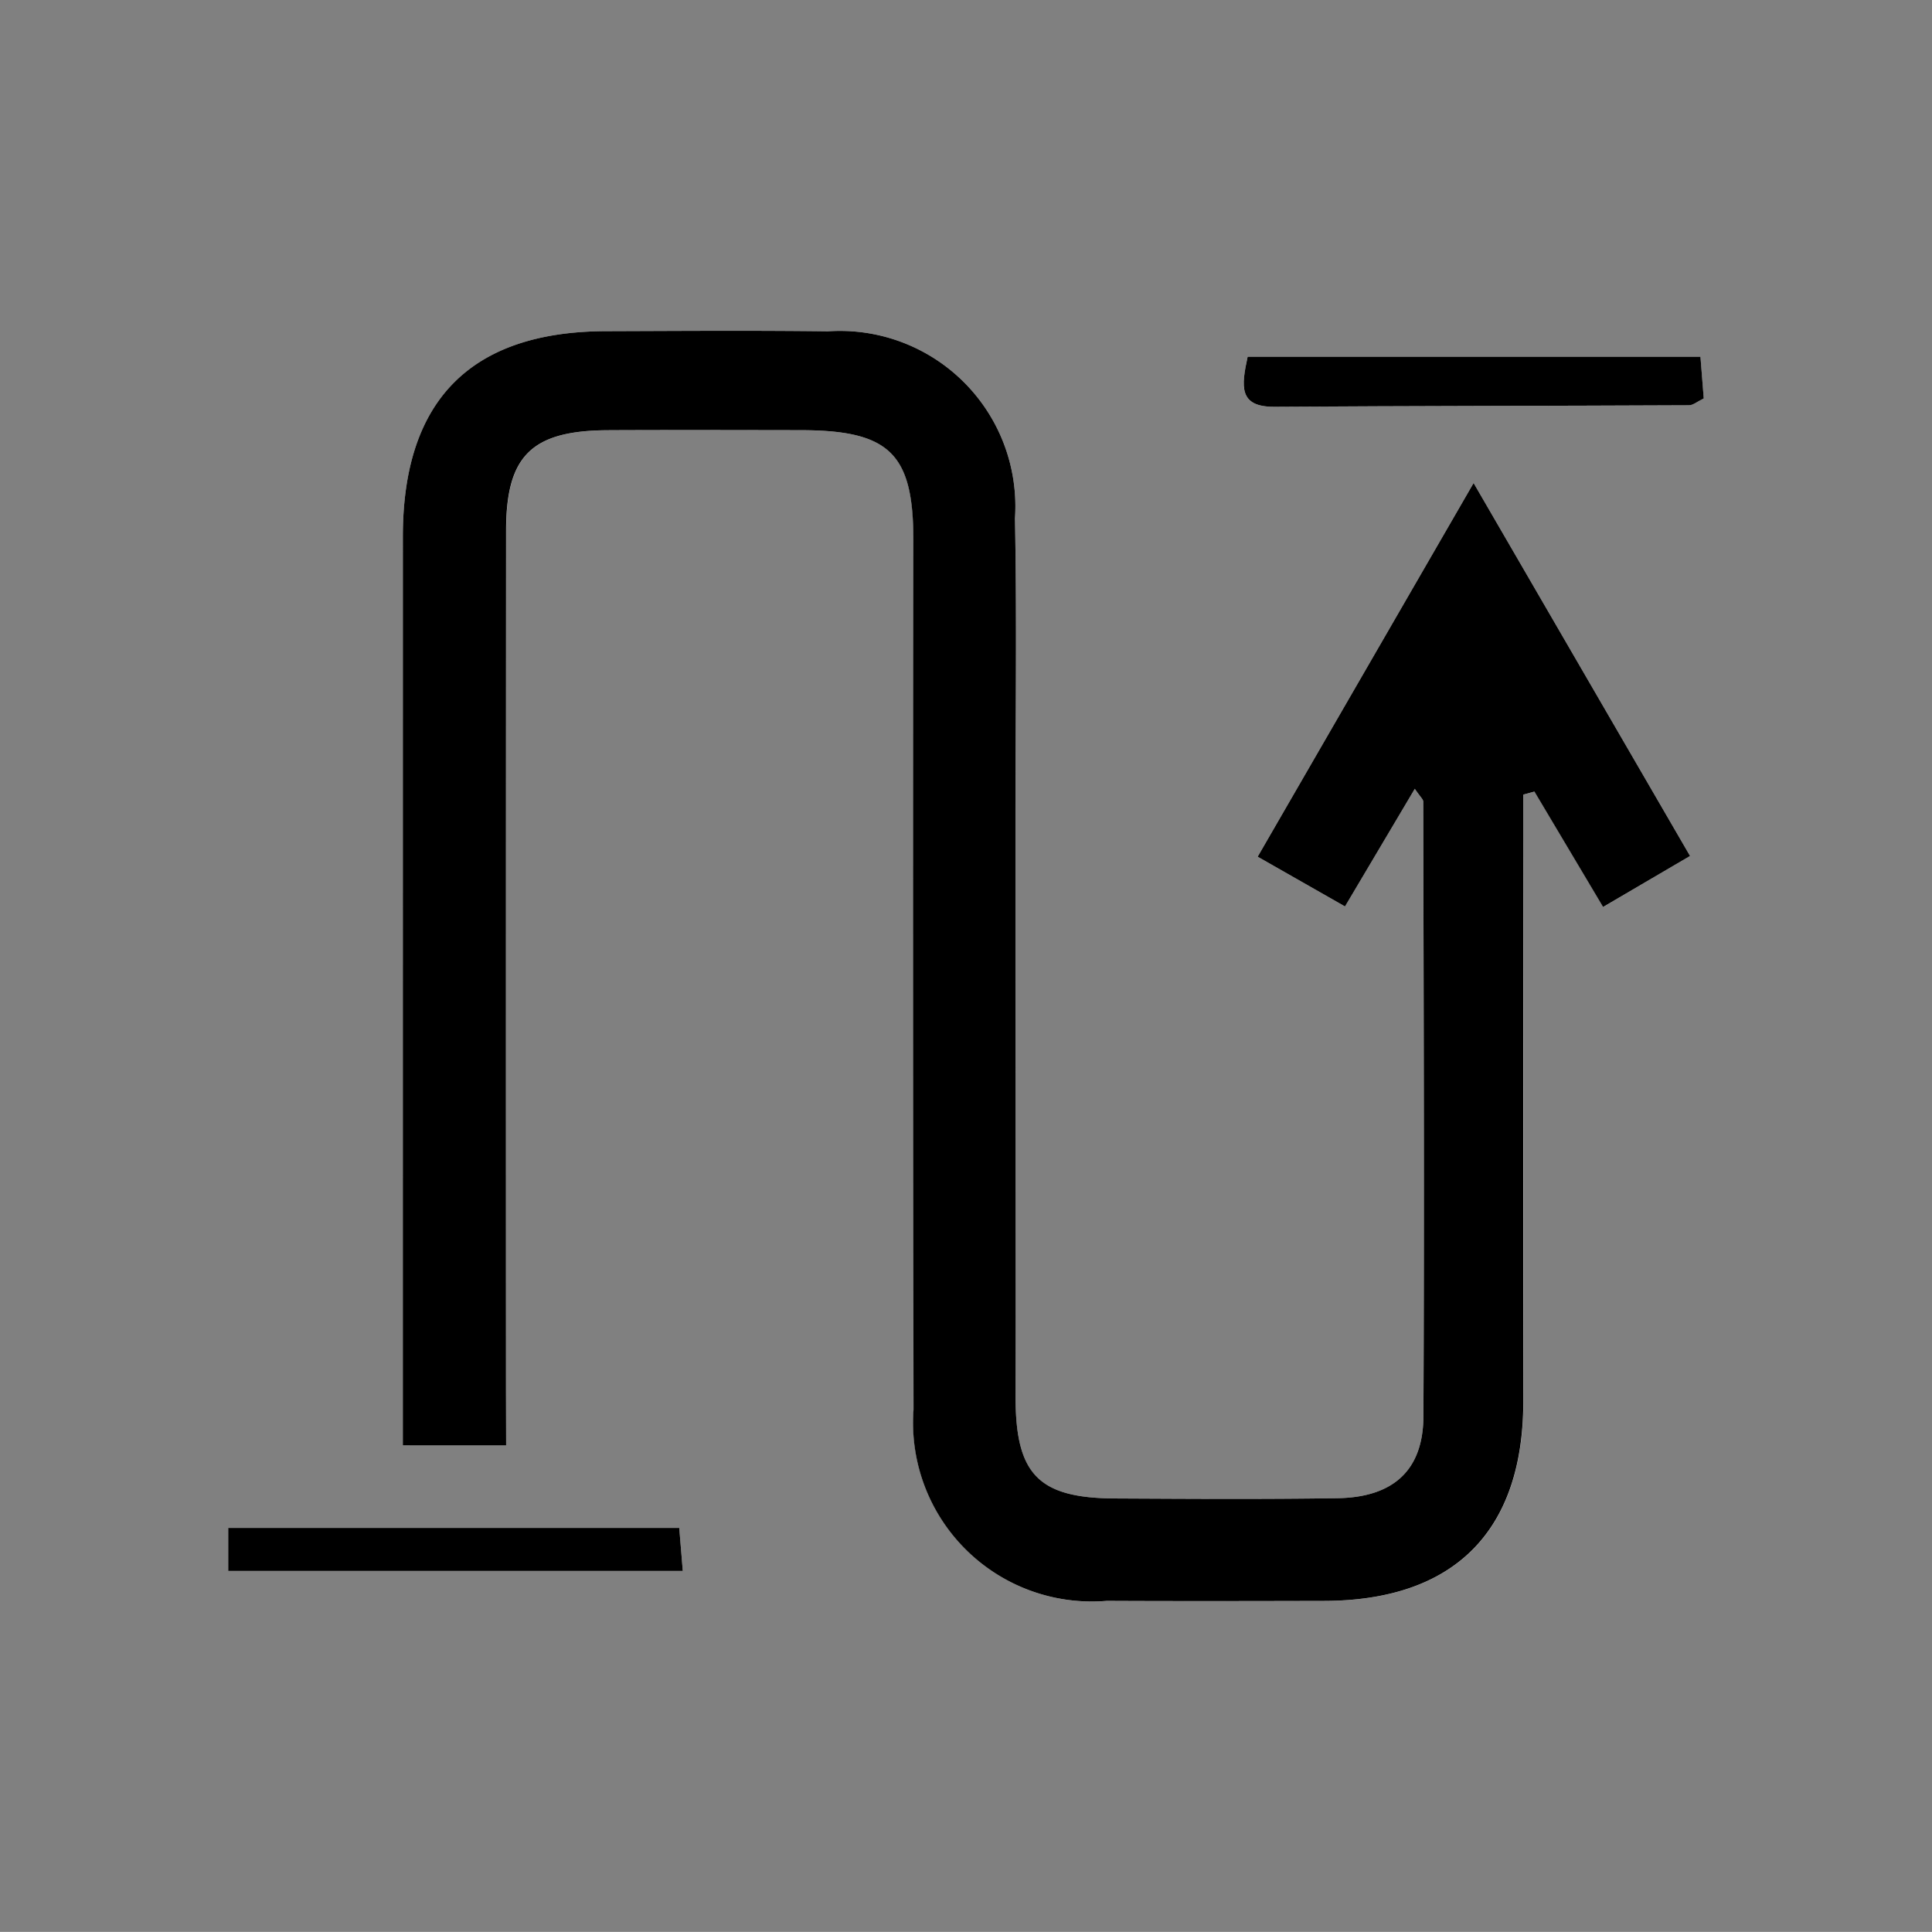 <svg id="Livello_1" data-name="Livello 1" xmlns="http://www.w3.org/2000/svg" viewBox="0 0 48.001 47.999"><rect x="0" y="0" width="48.001" height="47.999" fill="#808080" stroke="none"/><defs><style>.cls-1{fill:#fff;}</style></defs><path class="cls-1" d="M12.575,35.913V34.547q0-10.683.002-21.366c.001-1.859.635-2.482,2.527-2.491,1.599-.009,3.197-.004,4.796-.001,2.205.003,2.795.579,2.796,2.73q.002,10.802.004,21.604a4.441,4.441,0,0,0,4.804,4.752c1.798.009,3.597.005,5.396.001,3.222-.007,4.945-1.719,4.95-4.942q.012-6.982.002-13.965V19.742l.274-.075,1.706,2.867L41.99,21.267l-5.378-9.266-5.365,9.284,2.17,1.236,1.734-2.923c.136.204.21.262.21.32.009,5.093.029,10.185.004,15.277-.007,1.335-.751,2.007-2.136,2.028-1.838.028-3.677.015-5.515.007-1.904-.009-2.48-.586-2.482-2.509q-.01-7.162-.003-14.323c0-2.507.036-5.014-.012-7.519A4.358,4.358,0,0,0,20.57,8.232c-1.838-.023-3.677-.01-5.515-.004-3.356.01-5.044,1.715-5.046,5.1q-.004,10.623-.001,21.246v1.339Zm18.423-27.05c-.157.73-.232,1.25.667,1.244,3.433-.023,6.866-.022,10.298-.038.102-.001.203-.092.366-.17l-.082-1.036ZM5.67,39.031H16.964l-.088-1.069H5.67Z"/><path d="M12.575,35.913H10.008V34.574q0-10.623.001-21.246c.001-3.385,1.689-5.09,5.046-5.1,1.839-.006,3.677-.019,5.515.004a4.358,4.358,0,0,1,4.647,4.647c.048,2.506.012,5.013.012,7.519q0,7.162.003,14.323c.003,1.923.579,2.5,2.482,2.509,1.839.009,3.677.021,5.515-.007,1.385-.021,2.129-.693,2.136-2.028.025-5.092.005-10.185-.004-15.277,0-.059-.073-.117-.21-.32l-1.734,2.923-2.17-1.236,5.365-9.284L41.99,21.267l-2.161,1.267-1.706-2.867-.274.075v1.126q0,6.983-.002,13.965c-.006,3.223-1.728,4.935-4.95,4.942-1.798.004-3.597.008-5.396-.001a4.441,4.441,0,0,1-4.804-4.752q-.014-10.802-.004-21.604c0-2.151-.591-2.726-2.796-2.73-1.599-.002-3.197-.007-4.796.001-1.892.01-2.526.632-2.527,2.491q-.005,10.683-.002,21.366Z"/><path d="M30.998,8.863h11.25L42.33,9.899c-.163.079-.265.17-.366.17-3.433.016-6.866.015-10.298.038C30.766,10.113,30.841,9.593,30.998,8.863Z"/><path d="M5.67,39.031V37.962H16.876l.088,1.069Z"/></svg>